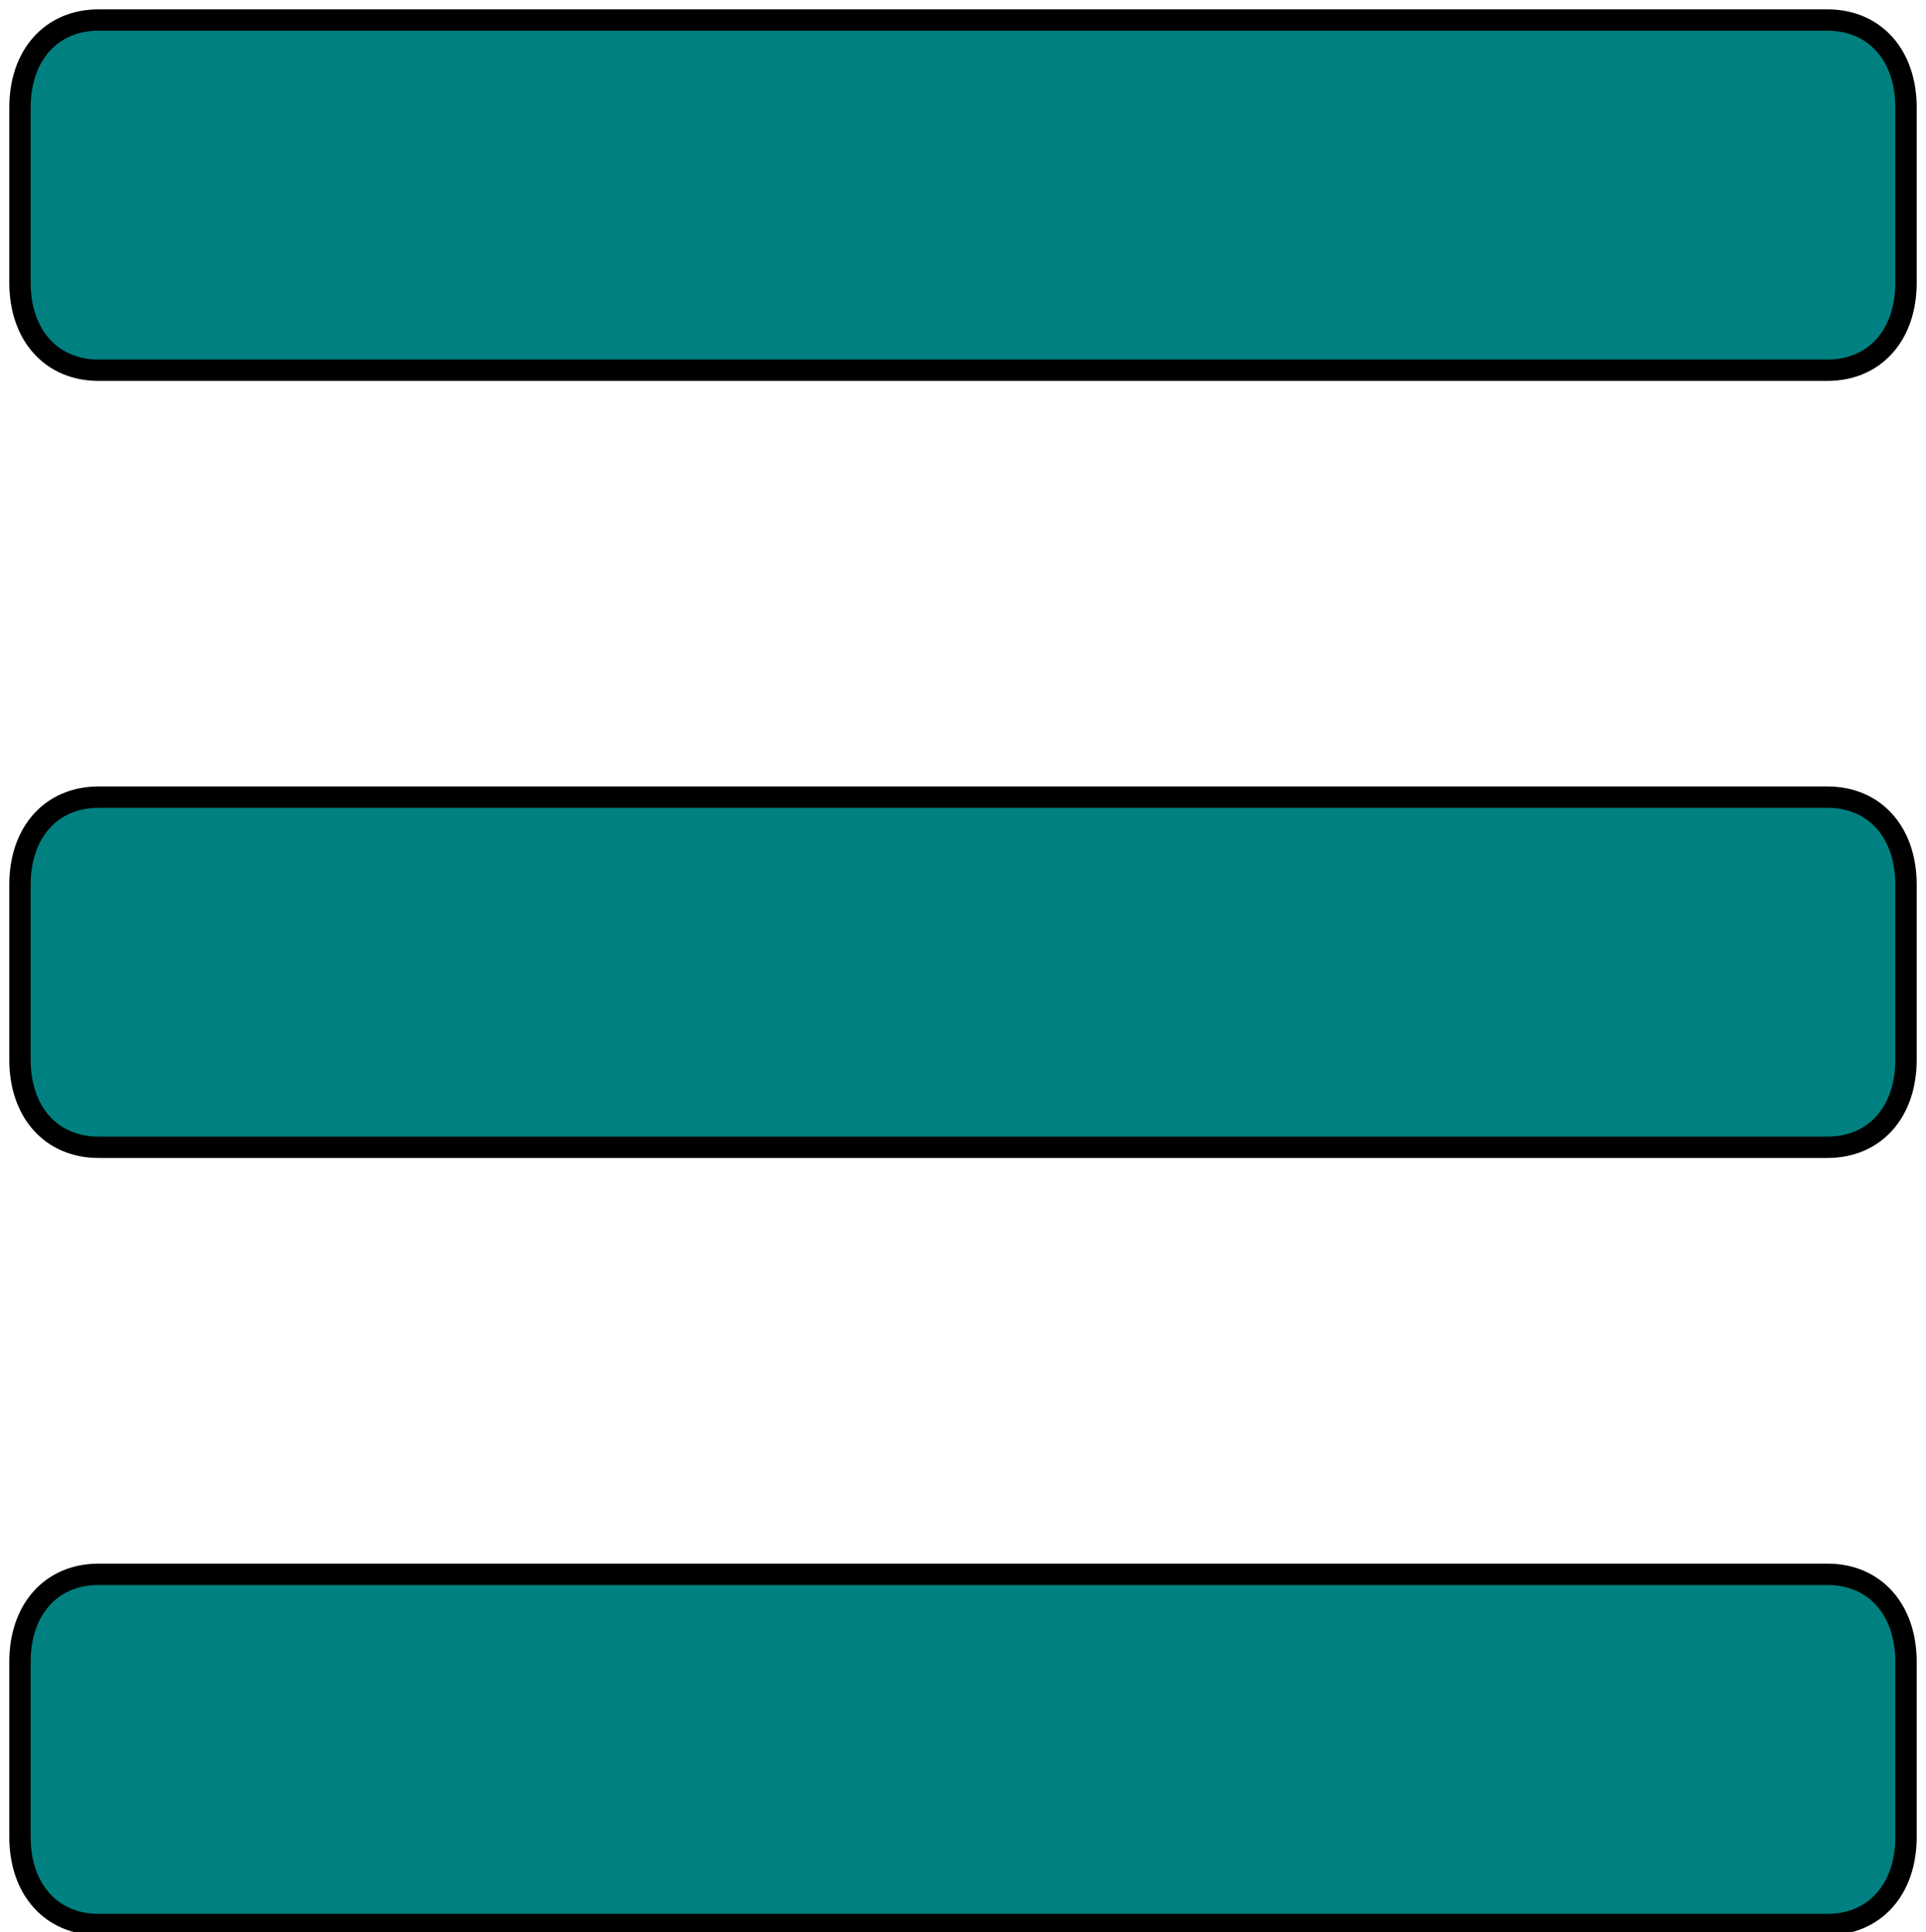 <?xml version="1.0" encoding="UTF-8" standalone="no"?>
<svg
   xmlns:dc="http://purl.org/dc/elements/1.1/"
   xmlns:cc="http://creativecommons.org/ns#"
   xmlns:rdf="http://www.w3.org/1999/02/22-rdf-syntax-ns#"
   xmlns:svg="http://www.w3.org/2000/svg"
   xmlns="http://www.w3.org/2000/svg"
   xmlns:sodipodi="http://sodipodi.sourceforge.net/DTD/sodipodi-0.dtd"
   xmlns:inkscape="http://www.inkscape.org/namespaces/inkscape"
   version="1.1"
   viewBox="0 0 16.959 17.015"
   enable-background="new 0 0 24 24"
   width="361.782"
   height="362.991"
   id="svg2"
   inkscape:version="0.92.3 (2405546, 2018-03-11)"
   sodipodi:docname="adminMenu.svg">
  <defs
     id="defs14" />
  <sodipodi:namedview
     pagecolor="#ffffff"
     bordercolor="#666666"
     borderopacity="1"
     objecttolerance="10"
     gridtolerance="10"
     guidetolerance="10"
     inkscape:pageopacity="0"
     inkscape:pageshadow="2"
     inkscape:window-width="1280"
     inkscape:window-height="743"
     id="namedview12"
     showgrid="false"
     inkscape:zoom="0.921875"
     inkscape:cx="-17.317696"
     inkscape:cy="217.61737"
     inkscape:window-x="0"
     inkscape:window-y="0"
     inkscape:window-maximized="1"
     inkscape:current-layer="svg2"
     fit-margin-top="0"
     fit-margin-left="0"
     fit-margin-right="0"
     fit-margin-bottom="0" />
  <path
     inkscape:connector-curvature="0"
     style="fill:#008080;fill-opacity:1;stroke:#000000;stroke-width:0.188;stroke-miterlimit:4;stroke-dasharray:none;stroke-opacity:1"
     id="path6"
     d="m 16.783,0.947 c 0,-0.463 -0.277,-0.771 -0.692,-0.771 l -15.223,0 c -0.415,0 -0.692,0.308 -0.692,0.771 l 0,1.542 c 0,0.463 0.277,0.771 0.692,0.771 l 15.223,0 c 0.415,0 0.692,-0.308 0.692,-0.771 l 0,-1.542 z" />
  <path
     d="m 16.783,14.634 c 0,-0.463 -0.277,-0.771 -0.692,-0.771 l -15.223,0 c -0.415,0 -0.692,0.308 -0.692,0.771 l 0,1.542 c 0,0.463 0.277,0.771 0.692,0.771 l 15.223,0 c 0.415,0 0.692,-0.308 0.692,-0.771 l 0,-1.542 z"
     id="path4150"
     style="fill:#008080;fill-opacity:1;stroke:#000000;stroke-width:0.188;stroke-miterlimit:4;stroke-dasharray:none;stroke-opacity:1"
     inkscape:connector-curvature="0" />
  <path
     inkscape:connector-curvature="0"
     style="fill:#008080;fill-opacity:1;stroke:#000000;stroke-width:0.188;stroke-miterlimit:4;stroke-dasharray:none;stroke-opacity:1"
     id="path4152"
     d="m 16.783,7.79 c 0,-0.463 -0.277,-0.771 -0.692,-0.771 l -15.223,0 c -0.415,0 -0.692,0.308 -0.692,0.771 l 0,1.542 c 0,0.463 0.277,0.771 0.692,0.771 l 15.223,0 c 0.415,0 0.692,-0.308 0.692,-0.771 l 0,-1.542 z" />
</svg>
